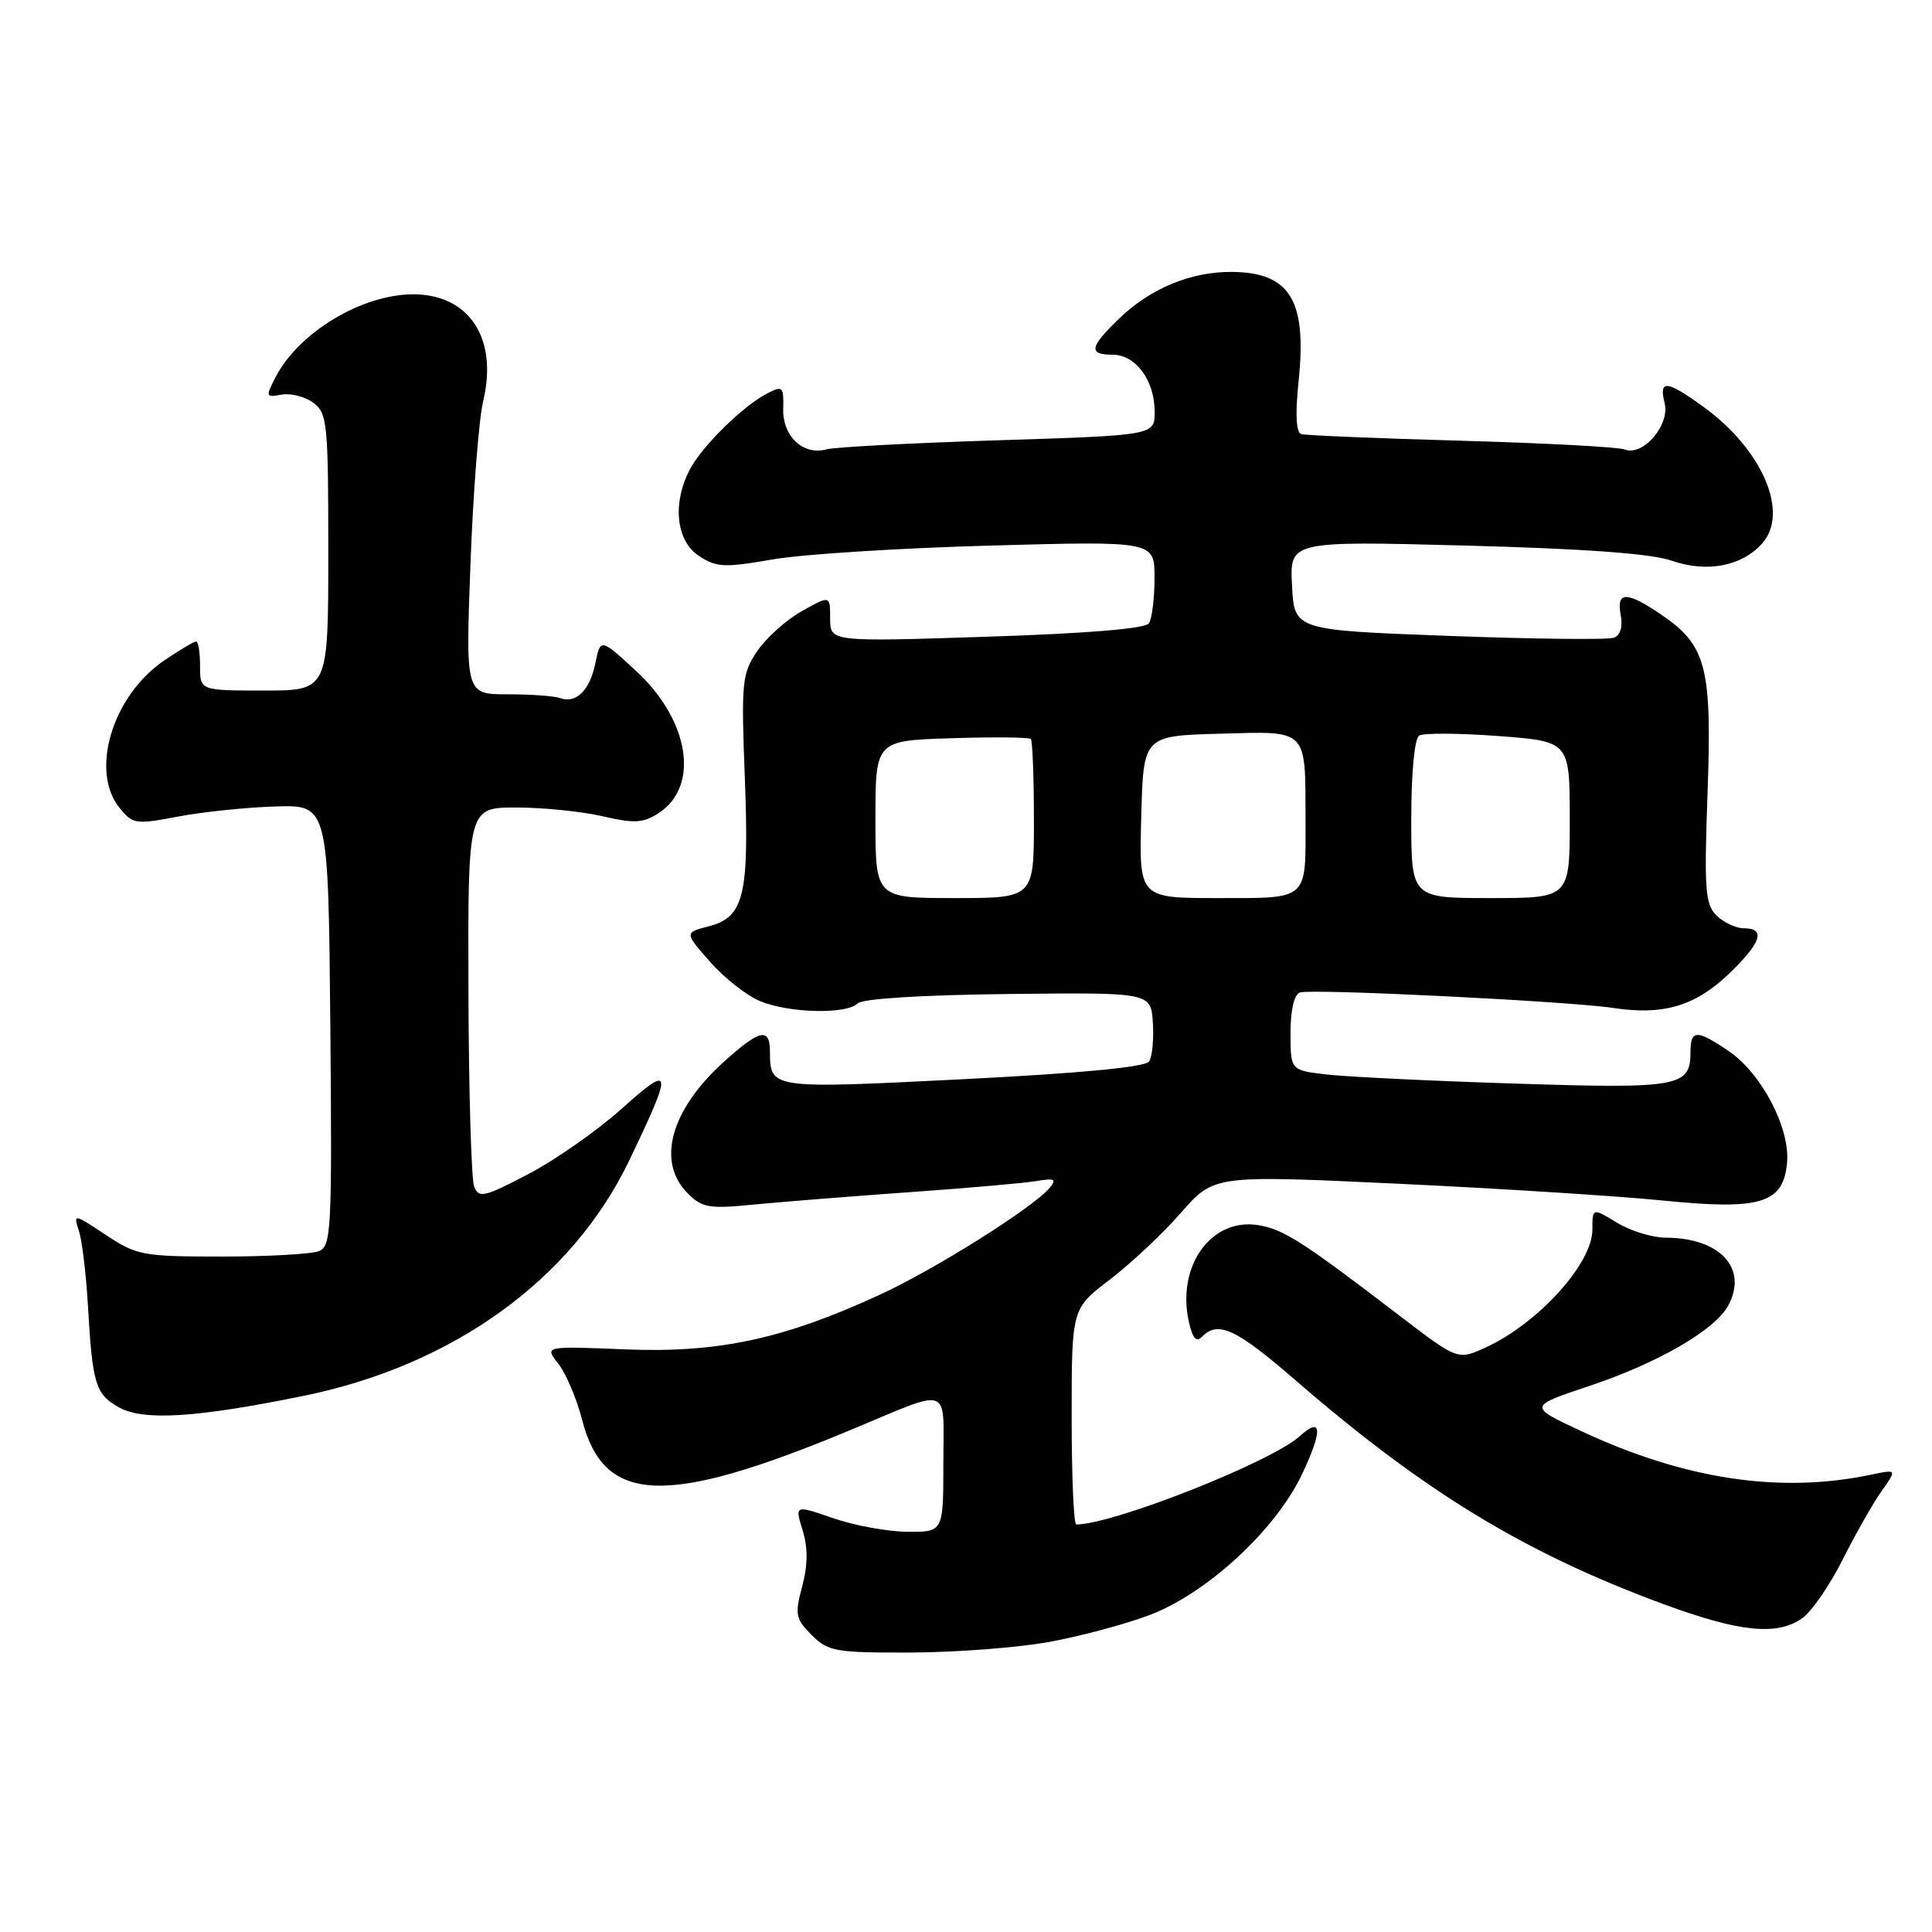<?xml version="1.0" encoding="UTF-8" standalone="no"?>
<!DOCTYPE svg PUBLIC "-//W3C//DTD SVG 1.1//EN" "http://www.w3.org/Graphics/SVG/1.1/DTD/svg11.dtd" >
<svg xmlns="http://www.w3.org/2000/svg" xmlns:xlink="http://www.w3.org/1999/xlink" version="1.1" viewBox="0 0 256 256">
 <g >
 <path fill="currentColor"
d=" M 139.00 217.57 C 143.12 216.82 149.10 215.22 152.28 214.02 C 159.93 211.13 169.04 202.72 172.53 195.33 C 175.30 189.48 175.18 187.62 172.21 190.31 C 168.43 193.73 147.49 202.00 142.61 202.00 C 142.27 202.00 142.00 195.57 142.00 187.71 C 142.00 173.41 142.00 173.41 147.05 169.56 C 149.83 167.44 154.07 163.46 156.48 160.70 C 160.86 155.70 160.86 155.70 185.24 156.85 C 198.65 157.48 214.41 158.48 220.28 159.07 C 233.37 160.39 236.33 159.47 236.80 153.99 C 237.18 149.41 233.38 142.19 229.03 139.25 C 224.82 136.40 224.00 136.43 224.00 139.38 C 224.00 144.02 222.54 144.28 200.76 143.58 C 189.62 143.23 178.36 142.68 175.75 142.37 C 171.00 141.81 171.00 141.81 171.00 136.87 C 171.00 133.82 171.48 131.77 172.25 131.51 C 173.79 130.98 207.87 132.67 213.77 133.56 C 220.34 134.56 224.57 133.33 229.01 129.11 C 233.38 124.94 234.04 123.00 231.07 123.00 C 230.01 123.00 228.38 122.23 227.44 121.30 C 225.94 119.80 225.80 117.86 226.26 105.05 C 226.86 88.39 226.11 85.51 220.12 81.44 C 215.54 78.32 214.15 78.33 214.75 81.49 C 215.05 83.03 214.71 84.17 213.86 84.50 C 213.11 84.79 203.28 84.68 192.00 84.26 C 171.50 83.50 171.50 83.50 171.20 77.59 C 170.89 71.68 170.89 71.68 194.20 72.29 C 210.00 72.71 218.79 73.35 221.50 74.29 C 226.17 75.91 230.74 75.05 233.47 72.04 C 237.14 67.98 233.55 59.58 225.72 53.91 C 220.83 50.37 219.78 50.27 220.57 53.41 C 221.30 56.32 217.72 60.49 215.30 59.56 C 214.44 59.23 204.69 58.71 193.62 58.40 C 182.56 58.09 173.02 57.69 172.44 57.52 C 171.73 57.31 171.61 54.92 172.08 50.39 C 173.18 39.77 170.91 36.09 163.22 36.03 C 157.79 35.99 152.40 38.23 148.25 42.25 C 144.36 46.01 144.19 47.00 147.44 47.00 C 150.49 47.00 153.00 50.42 153.00 54.56 C 153.00 57.68 153.00 57.68 132.25 58.34 C 120.84 58.70 110.60 59.24 109.50 59.54 C 106.43 60.39 103.67 57.80 103.78 54.15 C 103.86 51.23 103.71 51.08 101.68 52.12 C 98.47 53.77 93.04 59.10 91.41 62.20 C 89.06 66.69 89.58 71.68 92.61 73.66 C 94.93 75.19 95.98 75.24 102.36 74.13 C 106.29 73.44 119.29 72.62 131.25 72.29 C 153.00 71.69 153.00 71.69 152.98 76.59 C 152.98 79.29 152.64 82.00 152.23 82.60 C 151.77 83.30 144.01 83.94 130.75 84.37 C 110.00 85.05 110.00 85.05 110.00 81.96 C 110.00 78.87 110.00 78.87 106.23 80.99 C 104.16 82.15 101.50 84.55 100.32 86.30 C 98.31 89.29 98.21 90.39 98.69 103.00 C 99.29 118.68 98.60 121.53 93.88 122.75 C 90.69 123.58 90.69 123.58 94.08 127.44 C 95.94 129.56 98.92 131.91 100.70 132.65 C 104.53 134.25 112.17 134.43 113.64 132.96 C 114.27 132.33 122.14 131.84 133.59 131.71 C 152.50 131.50 152.50 131.50 152.76 135.50 C 152.90 137.70 152.68 140.02 152.26 140.65 C 151.76 141.40 143.22 142.21 127.62 143.00 C 101.90 144.29 102.05 144.31 102.02 139.25 C 101.99 136.11 100.64 136.43 95.94 140.67 C 88.84 147.08 86.95 153.95 91.13 158.13 C 93.04 160.04 93.97 160.20 99.88 159.61 C 103.52 159.26 112.80 158.52 120.50 157.97 C 128.20 157.43 135.79 156.76 137.37 156.49 C 139.73 156.09 140.04 156.25 139.09 157.39 C 136.94 159.98 124.01 168.13 116.64 171.53 C 103.87 177.43 95.15 179.30 82.85 178.80 C 72.13 178.36 72.13 178.36 73.98 180.70 C 75.00 182.00 76.41 185.33 77.13 188.12 C 80.01 199.36 88.19 199.68 112.61 189.52 C 126.30 183.82 125.00 183.37 125.00 193.88 C 125.00 203.00 125.00 203.00 120.25 202.97 C 117.64 202.95 113.21 202.14 110.41 201.17 C 105.31 199.41 105.31 199.41 106.35 202.77 C 107.07 205.12 107.05 207.37 106.29 210.21 C 105.30 213.93 105.41 214.50 107.55 216.65 C 109.74 218.83 110.68 219.00 120.70 218.97 C 126.64 218.95 134.88 218.32 139.00 217.57 Z  M 238.80 214.43 C 240.03 213.56 242.44 210.08 244.15 206.68 C 245.86 203.28 248.18 199.19 249.31 197.59 C 251.37 194.68 251.37 194.68 247.93 195.40 C 235.89 197.94 223.23 196.04 209.50 189.62 C 202.50 186.35 202.50 186.35 210.61 183.64 C 219.72 180.60 227.28 176.21 229.01 172.97 C 231.65 168.05 227.90 164.00 220.68 164.00 C 218.93 163.99 216.04 163.10 214.25 162.01 C 211.00 160.03 211.00 160.03 211.00 162.94 C 211.00 167.44 203.79 175.38 196.83 178.56 C 193.16 180.23 193.16 180.23 185.49 174.37 C 172.54 164.46 170.09 162.89 166.73 162.34 C 160.51 161.33 155.90 167.72 157.52 175.10 C 158.02 177.35 158.50 177.90 159.30 177.10 C 161.44 174.96 163.79 176.07 171.79 183.00 C 188.81 197.73 202.13 205.82 220.49 212.58 C 230.52 216.27 235.46 216.77 238.80 214.43 Z  M 40.27 184.95 C 60.04 180.91 75.76 169.56 83.32 153.88 C 89.24 141.58 89.14 140.84 82.38 146.91 C 79.14 149.81 73.58 153.71 70.01 155.57 C 64.16 158.63 63.45 158.80 62.83 157.24 C 62.45 156.28 62.11 144.59 62.07 131.25 C 62.00 107.00 62.00 107.00 68.42 107.00 C 71.96 107.00 77.10 107.52 79.86 108.16 C 84.10 109.14 85.24 109.07 87.30 107.72 C 92.75 104.15 91.35 95.42 84.27 88.89 C 79.57 84.56 79.57 84.56 78.88 87.91 C 78.15 91.50 76.32 93.28 74.17 92.49 C 73.44 92.22 70.33 92.00 67.26 92.00 C 61.69 92.00 61.69 92.00 62.34 74.75 C 62.69 65.26 63.45 55.53 64.03 53.12 C 66.00 44.83 62.17 39.00 54.75 39.00 C 47.95 39.00 39.58 44.04 36.52 49.97 C 35.17 52.57 35.21 52.68 37.30 52.29 C 38.51 52.07 40.40 52.55 41.50 53.36 C 43.37 54.74 43.50 55.99 43.50 73.17 C 43.50 91.50 43.50 91.50 35.00 91.50 C 26.50 91.50 26.50 91.50 26.51 88.25 C 26.51 86.46 26.28 85.00 25.99 85.00 C 25.70 85.00 23.79 86.14 21.74 87.53 C 14.90 92.18 11.88 102.16 15.84 107.05 C 17.59 109.21 17.97 109.27 23.59 108.20 C 26.84 107.58 32.65 106.98 36.50 106.86 C 43.50 106.65 43.50 106.65 43.77 135.85 C 44.01 162.96 43.90 165.10 42.27 165.78 C 41.29 166.17 35.52 166.50 29.43 166.50 C 18.92 166.50 18.13 166.35 14.03 163.64 C 9.73 160.79 9.71 160.79 10.47 163.14 C 10.88 164.44 11.42 168.88 11.65 173.00 C 12.25 183.43 12.65 184.74 15.76 186.48 C 19.00 188.30 26.04 187.86 40.27 184.95 Z  M 116.00 108.57 C 116.00 98.13 116.00 98.13 126.09 97.82 C 131.64 97.64 136.36 97.69 136.59 97.92 C 136.81 98.15 137.00 102.98 137.00 108.67 C 137.00 119.00 137.00 119.00 126.50 119.00 C 116.00 119.00 116.00 119.00 116.00 108.57 Z  M 151.22 108.25 C 151.50 97.50 151.50 97.50 161.62 97.22 C 173.41 96.89 172.96 96.43 172.99 108.67 C 173.01 119.40 173.46 119.00 161.36 119.00 C 150.93 119.00 150.93 119.00 151.22 108.25 Z  M 187.00 108.56 C 187.00 102.35 187.43 97.86 188.05 97.47 C 188.63 97.11 193.35 97.14 198.55 97.53 C 208.00 98.24 208.00 98.24 208.00 108.62 C 208.00 119.00 208.00 119.00 197.50 119.00 C 187.00 119.00 187.00 119.00 187.00 108.56 Z "/>
</g>
</svg>